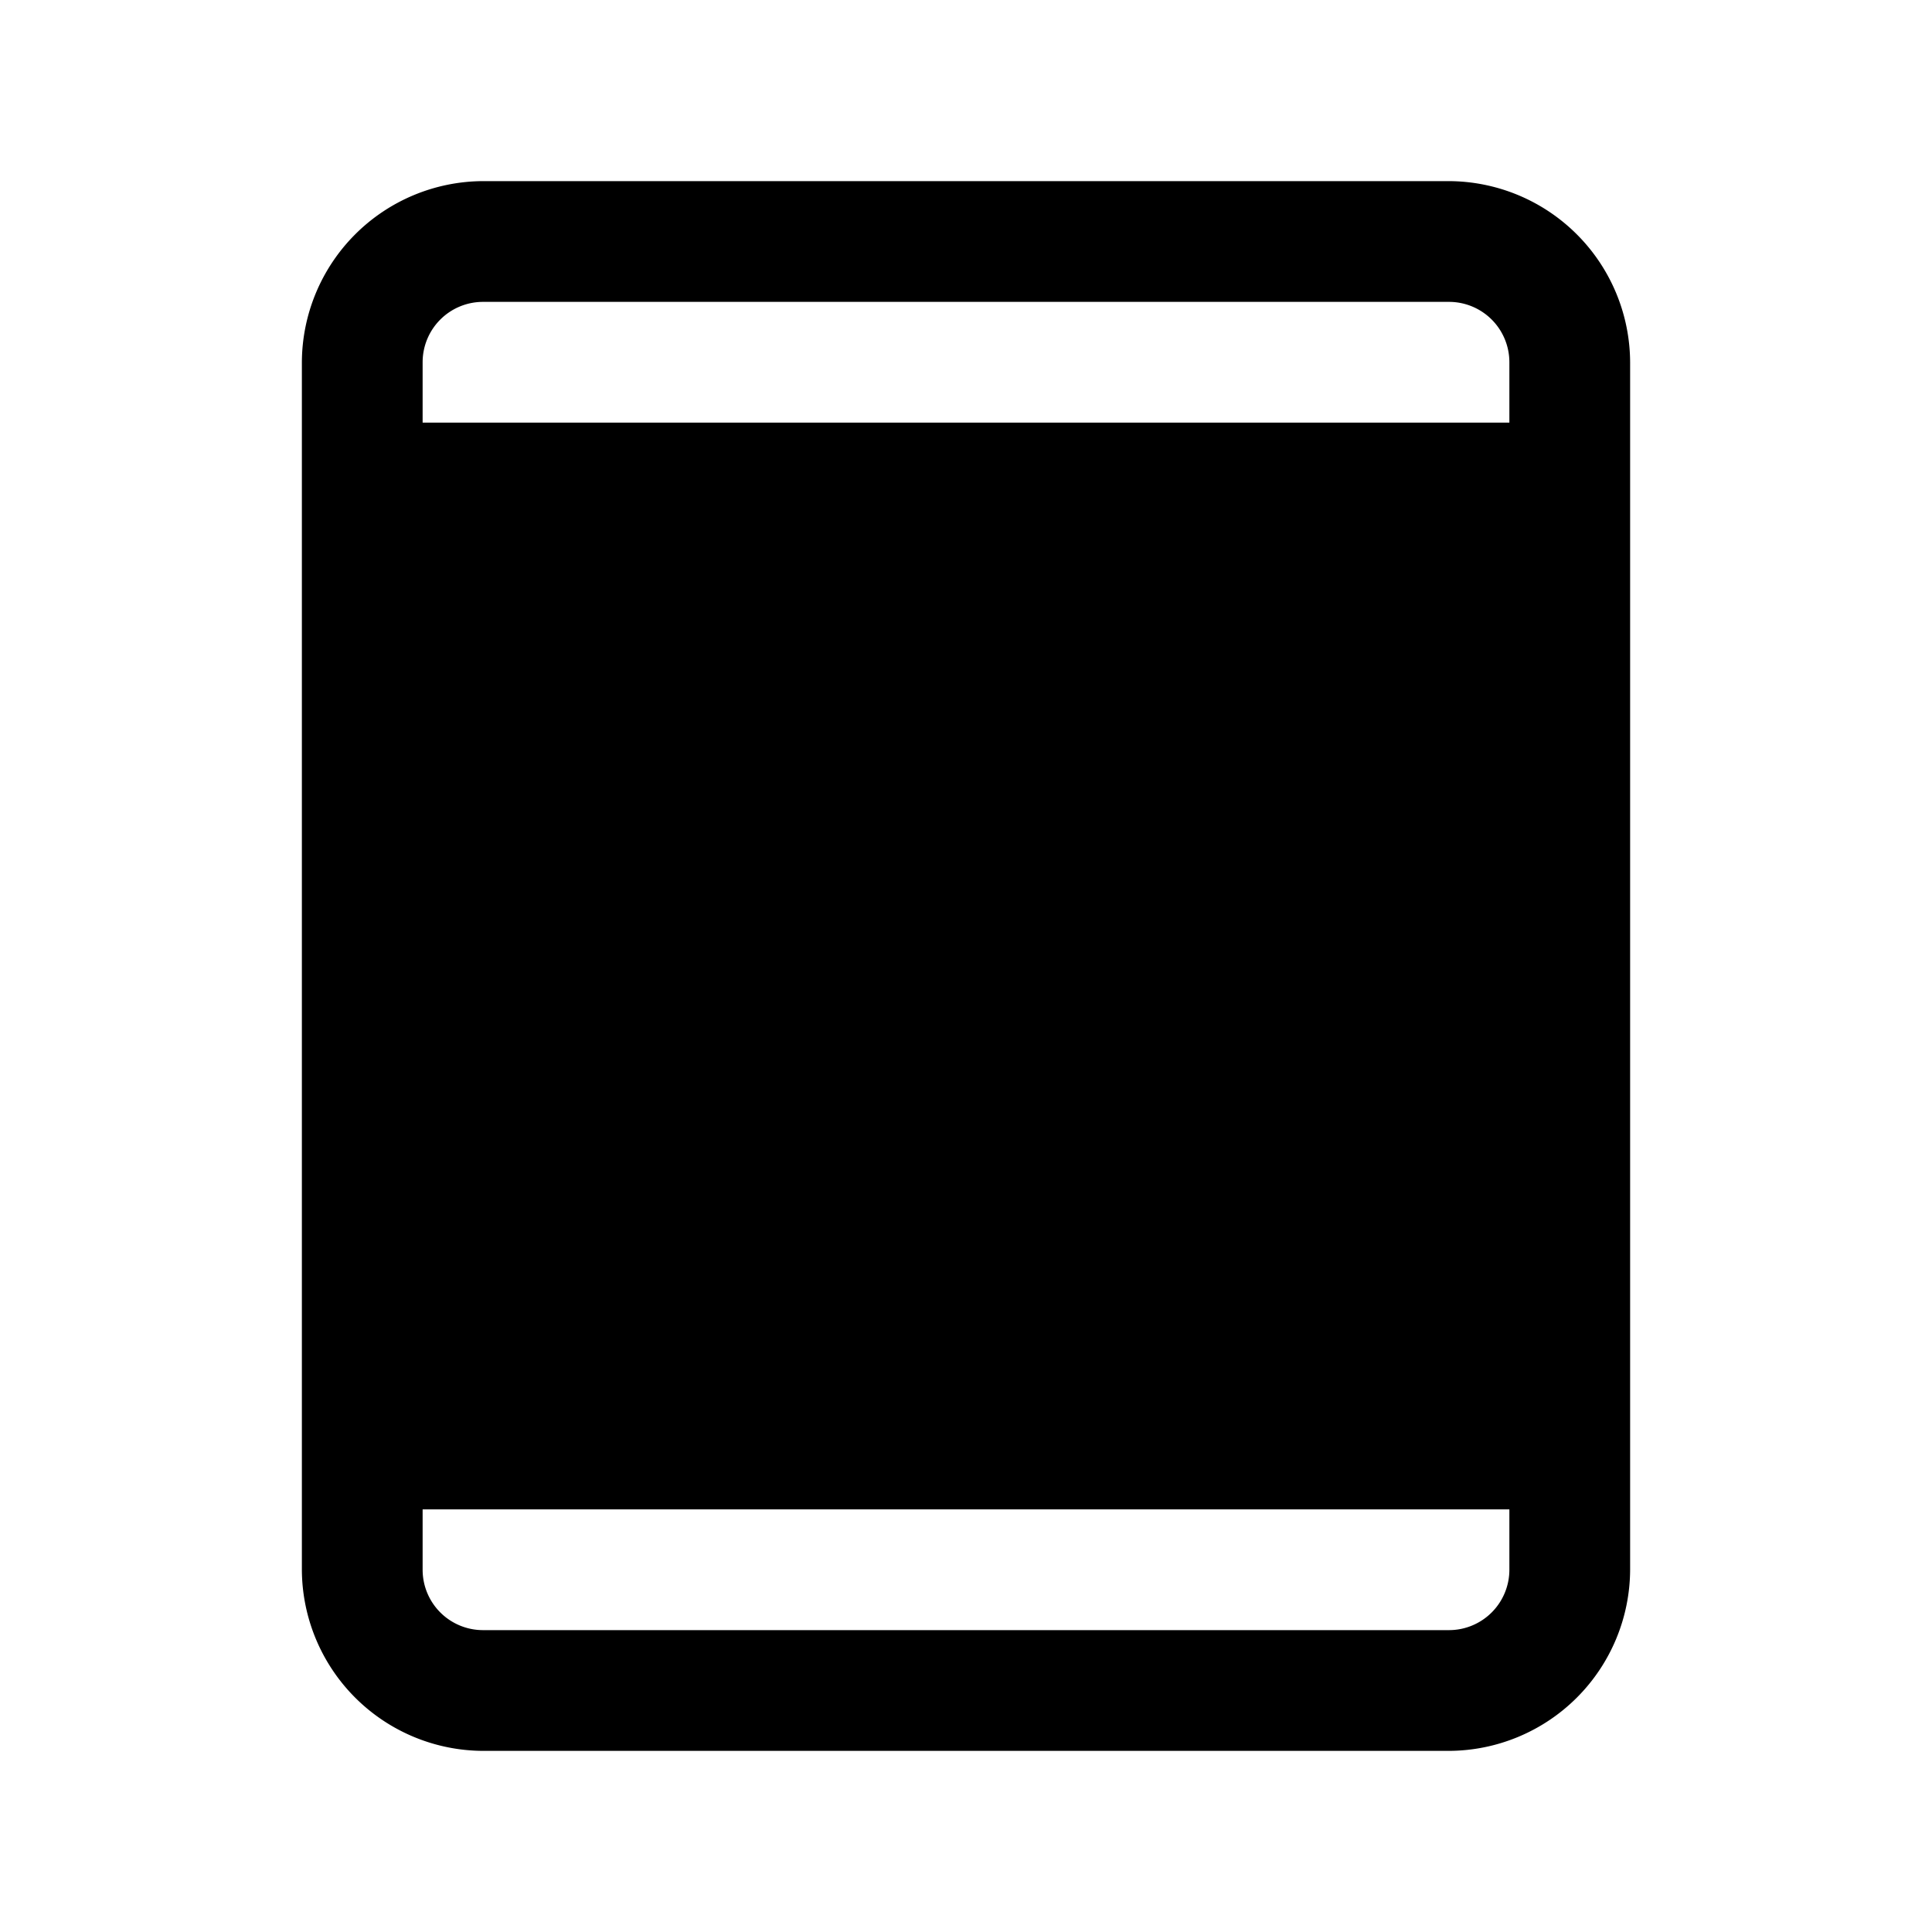 <svg xmlns="http://www.w3.org/2000/svg" viewBox="0 0 256 256" width="20" height="20"><path fill="none" d="M0 0h256v256H0z"/><path d="M192 24H64a24.1 24.1 0 00-24 24v160a24.1 24.1 0 0024 24h128a24.1 24.1 0 0024-24V48a24.1 24.1 0 00-24-24zM64 40h128a8 8 0 018 8v8H56v-8a8 8 0 018-8zm128 176H64a8 8 0 01-8-8v-8h144v8a8 8 0 01-8 8z"/></svg>